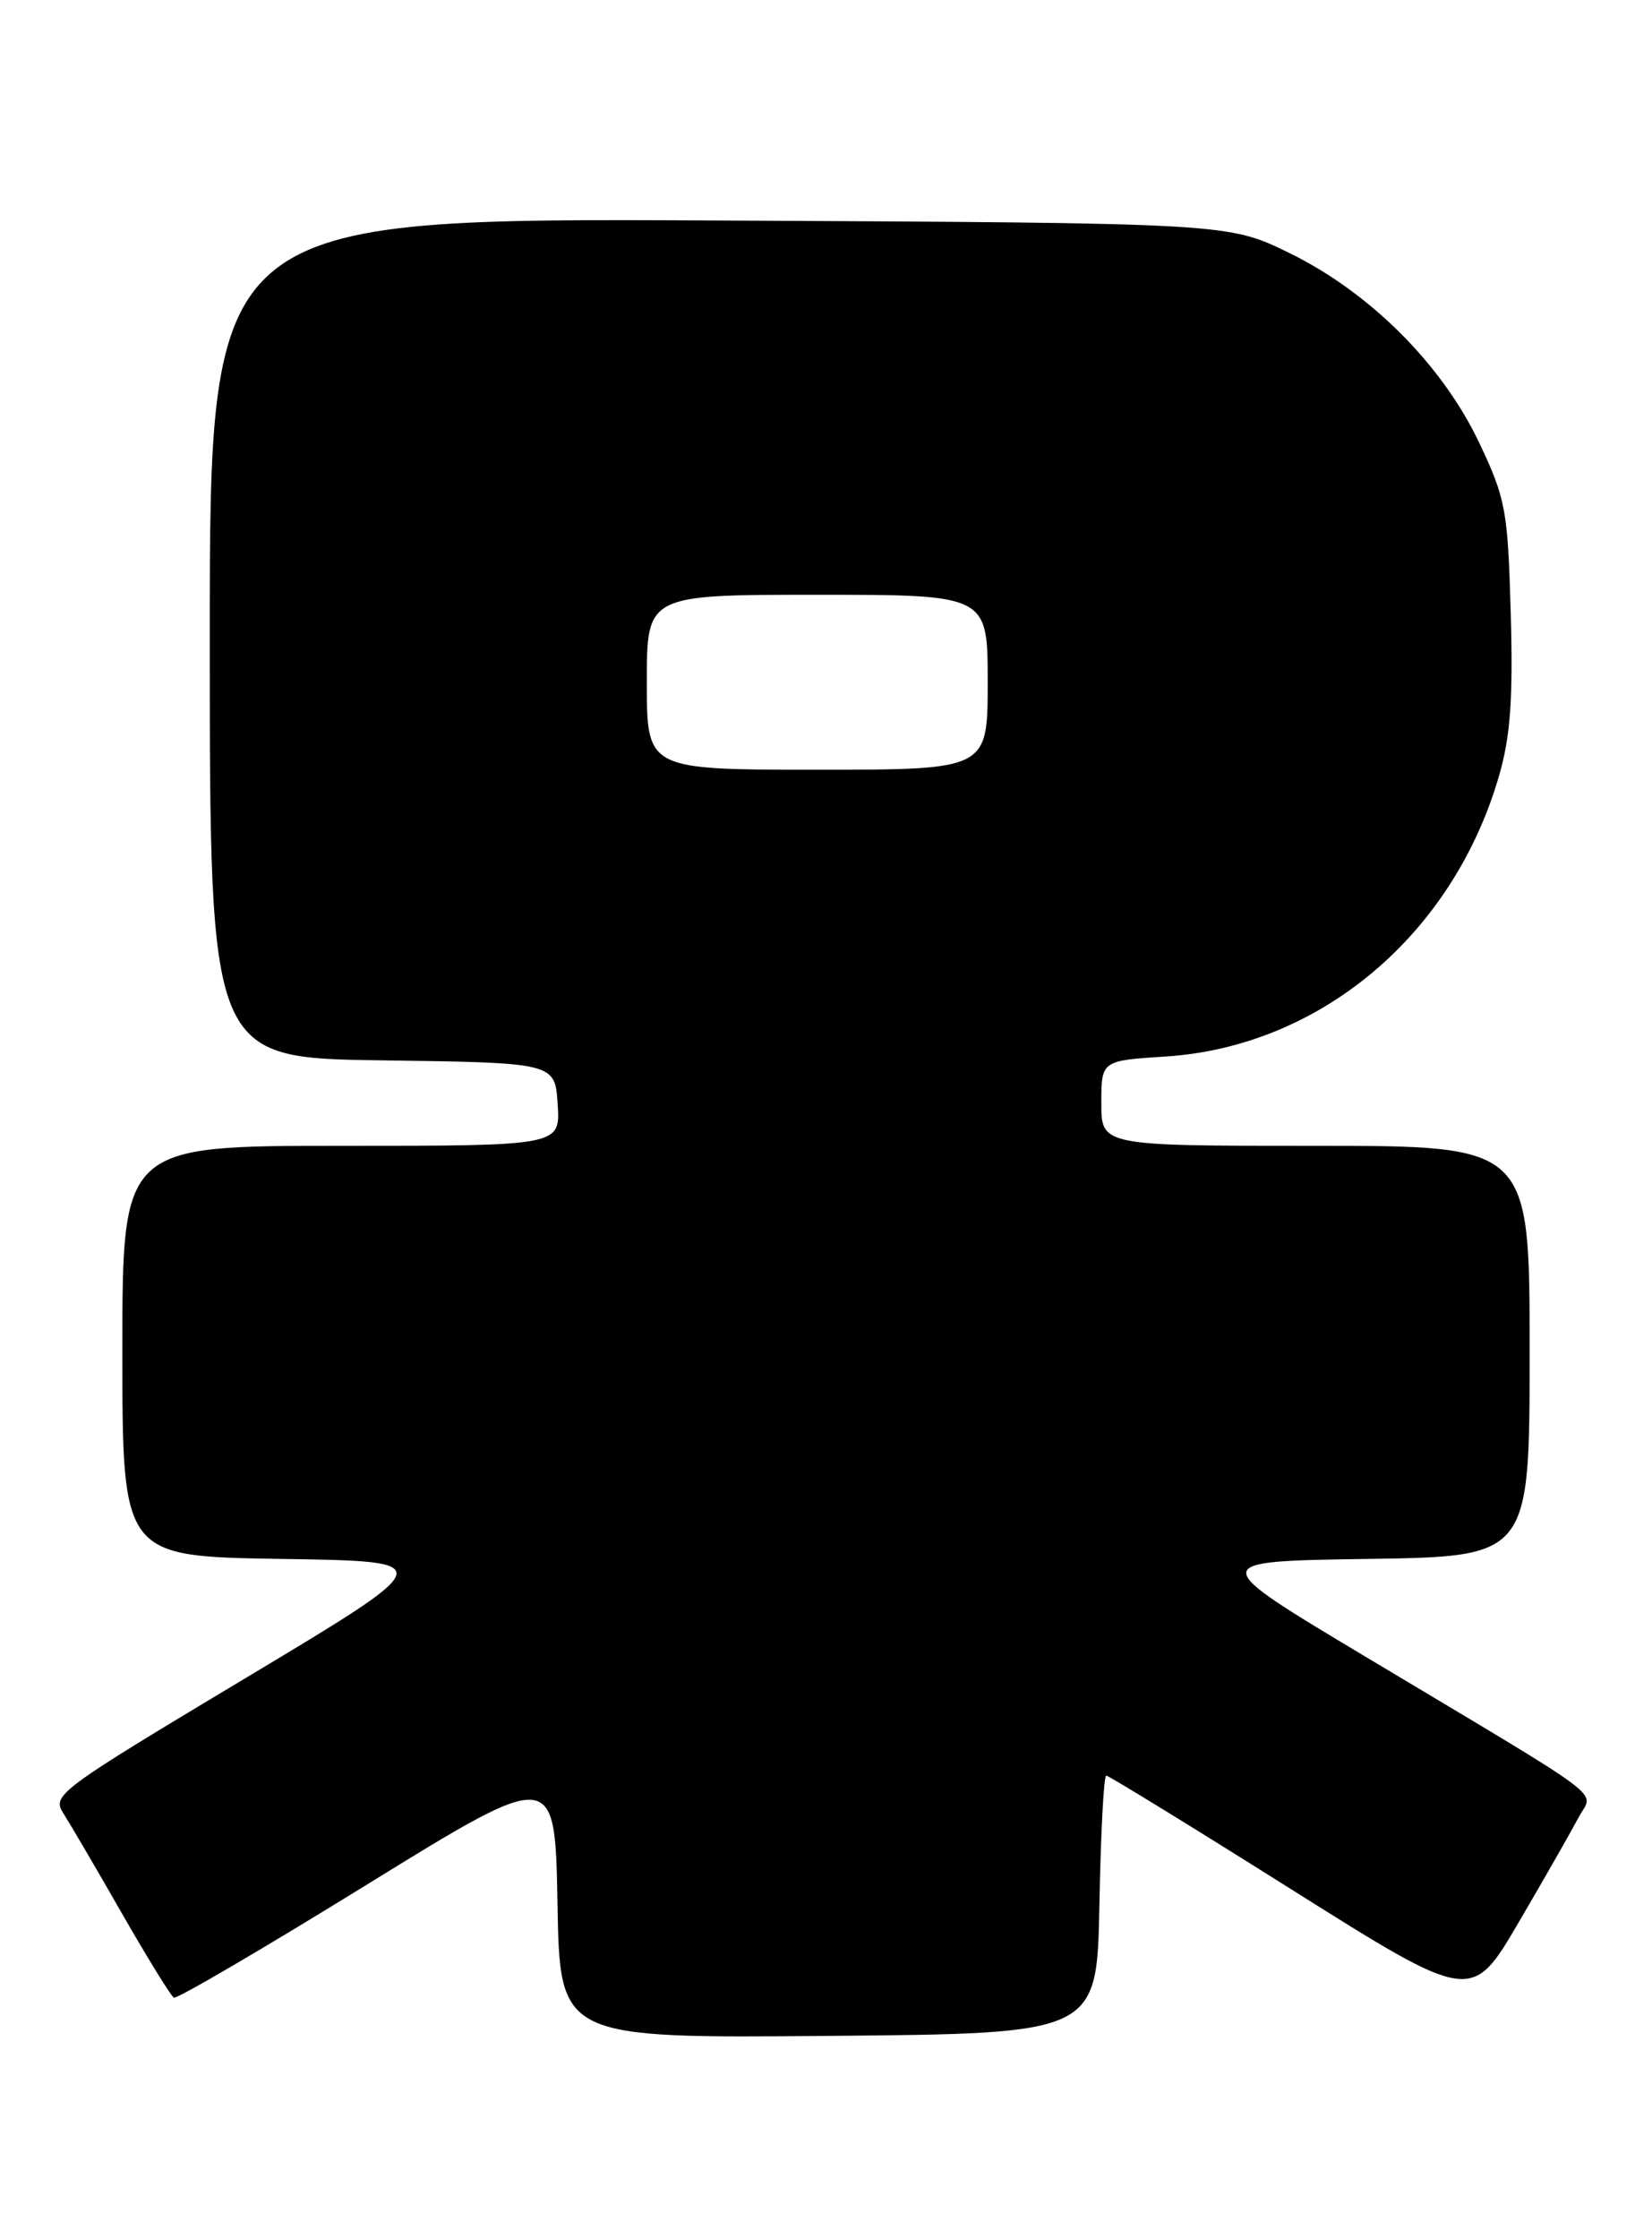 <?xml version="1.0" encoding="UTF-8" standalone="no"?>
<!DOCTYPE svg PUBLIC "-//W3C//DTD SVG 1.1//EN" "http://www.w3.org/Graphics/SVG/1.1/DTD/svg11.dtd" >
<svg xmlns="http://www.w3.org/2000/svg" xmlns:xlink="http://www.w3.org/1999/xlink" version="1.1" viewBox="0 0 189 256">
 <g >
 <path fill="currentColor"
d=" M 125.78 217.75 C 125.93 209.64 126.28 203.00 126.56 203.00 C 126.83 203.00 136.35 208.84 147.71 215.99 C 168.36 228.98 168.36 228.98 173.77 219.74 C 176.75 214.66 179.82 209.27 180.61 207.77 C 182.27 204.59 184.88 206.56 156.24 189.42 C 137.98 178.50 137.98 178.50 156.49 178.23 C 175.00 177.96 175.00 177.96 175.00 154.48 C 175.00 131.00 175.00 131.00 150.50 131.00 C 126.00 131.00 126.00 131.00 126.00 126.13 C 126.00 121.26 126.00 121.26 133.36 120.79 C 151.06 119.65 166.26 106.85 171.51 88.66 C 172.81 84.17 173.11 79.88 172.84 70.16 C 172.51 58.35 172.27 57.04 169.27 50.70 C 165.03 41.72 156.75 33.44 147.50 28.92 C 140.50 25.50 140.50 25.50 82.25 25.21 C 24.00 24.92 24.00 24.92 24.00 72.94 C 24.00 120.96 24.00 120.96 43.75 121.23 C 63.50 121.50 63.50 121.50 63.80 126.25 C 64.11 131.00 64.11 131.00 39.05 131.00 C 14.00 131.00 14.00 131.00 14.00 154.48 C 14.00 177.95 14.00 177.95 32.19 178.23 C 50.38 178.50 50.38 178.50 28.13 191.83 C 6.56 204.76 5.92 205.23 7.26 207.33 C 8.02 208.53 11.04 213.67 13.96 218.78 C 16.89 223.88 19.55 228.20 19.89 228.39 C 20.23 228.57 30.17 222.75 42.00 215.45 C 63.50 202.19 63.50 202.19 63.78 217.61 C 64.05 233.03 64.05 233.03 94.78 232.76 C 125.50 232.50 125.50 232.50 125.78 217.75 Z  M 74.00 78.00 C 74.00 68.00 74.00 68.00 93.50 68.00 C 113.00 68.00 113.00 68.00 113.00 78.00 C 113.00 88.00 113.00 88.00 93.50 88.00 C 74.00 88.00 74.00 88.00 74.00 78.00 Z "/>
</g>
</svg>